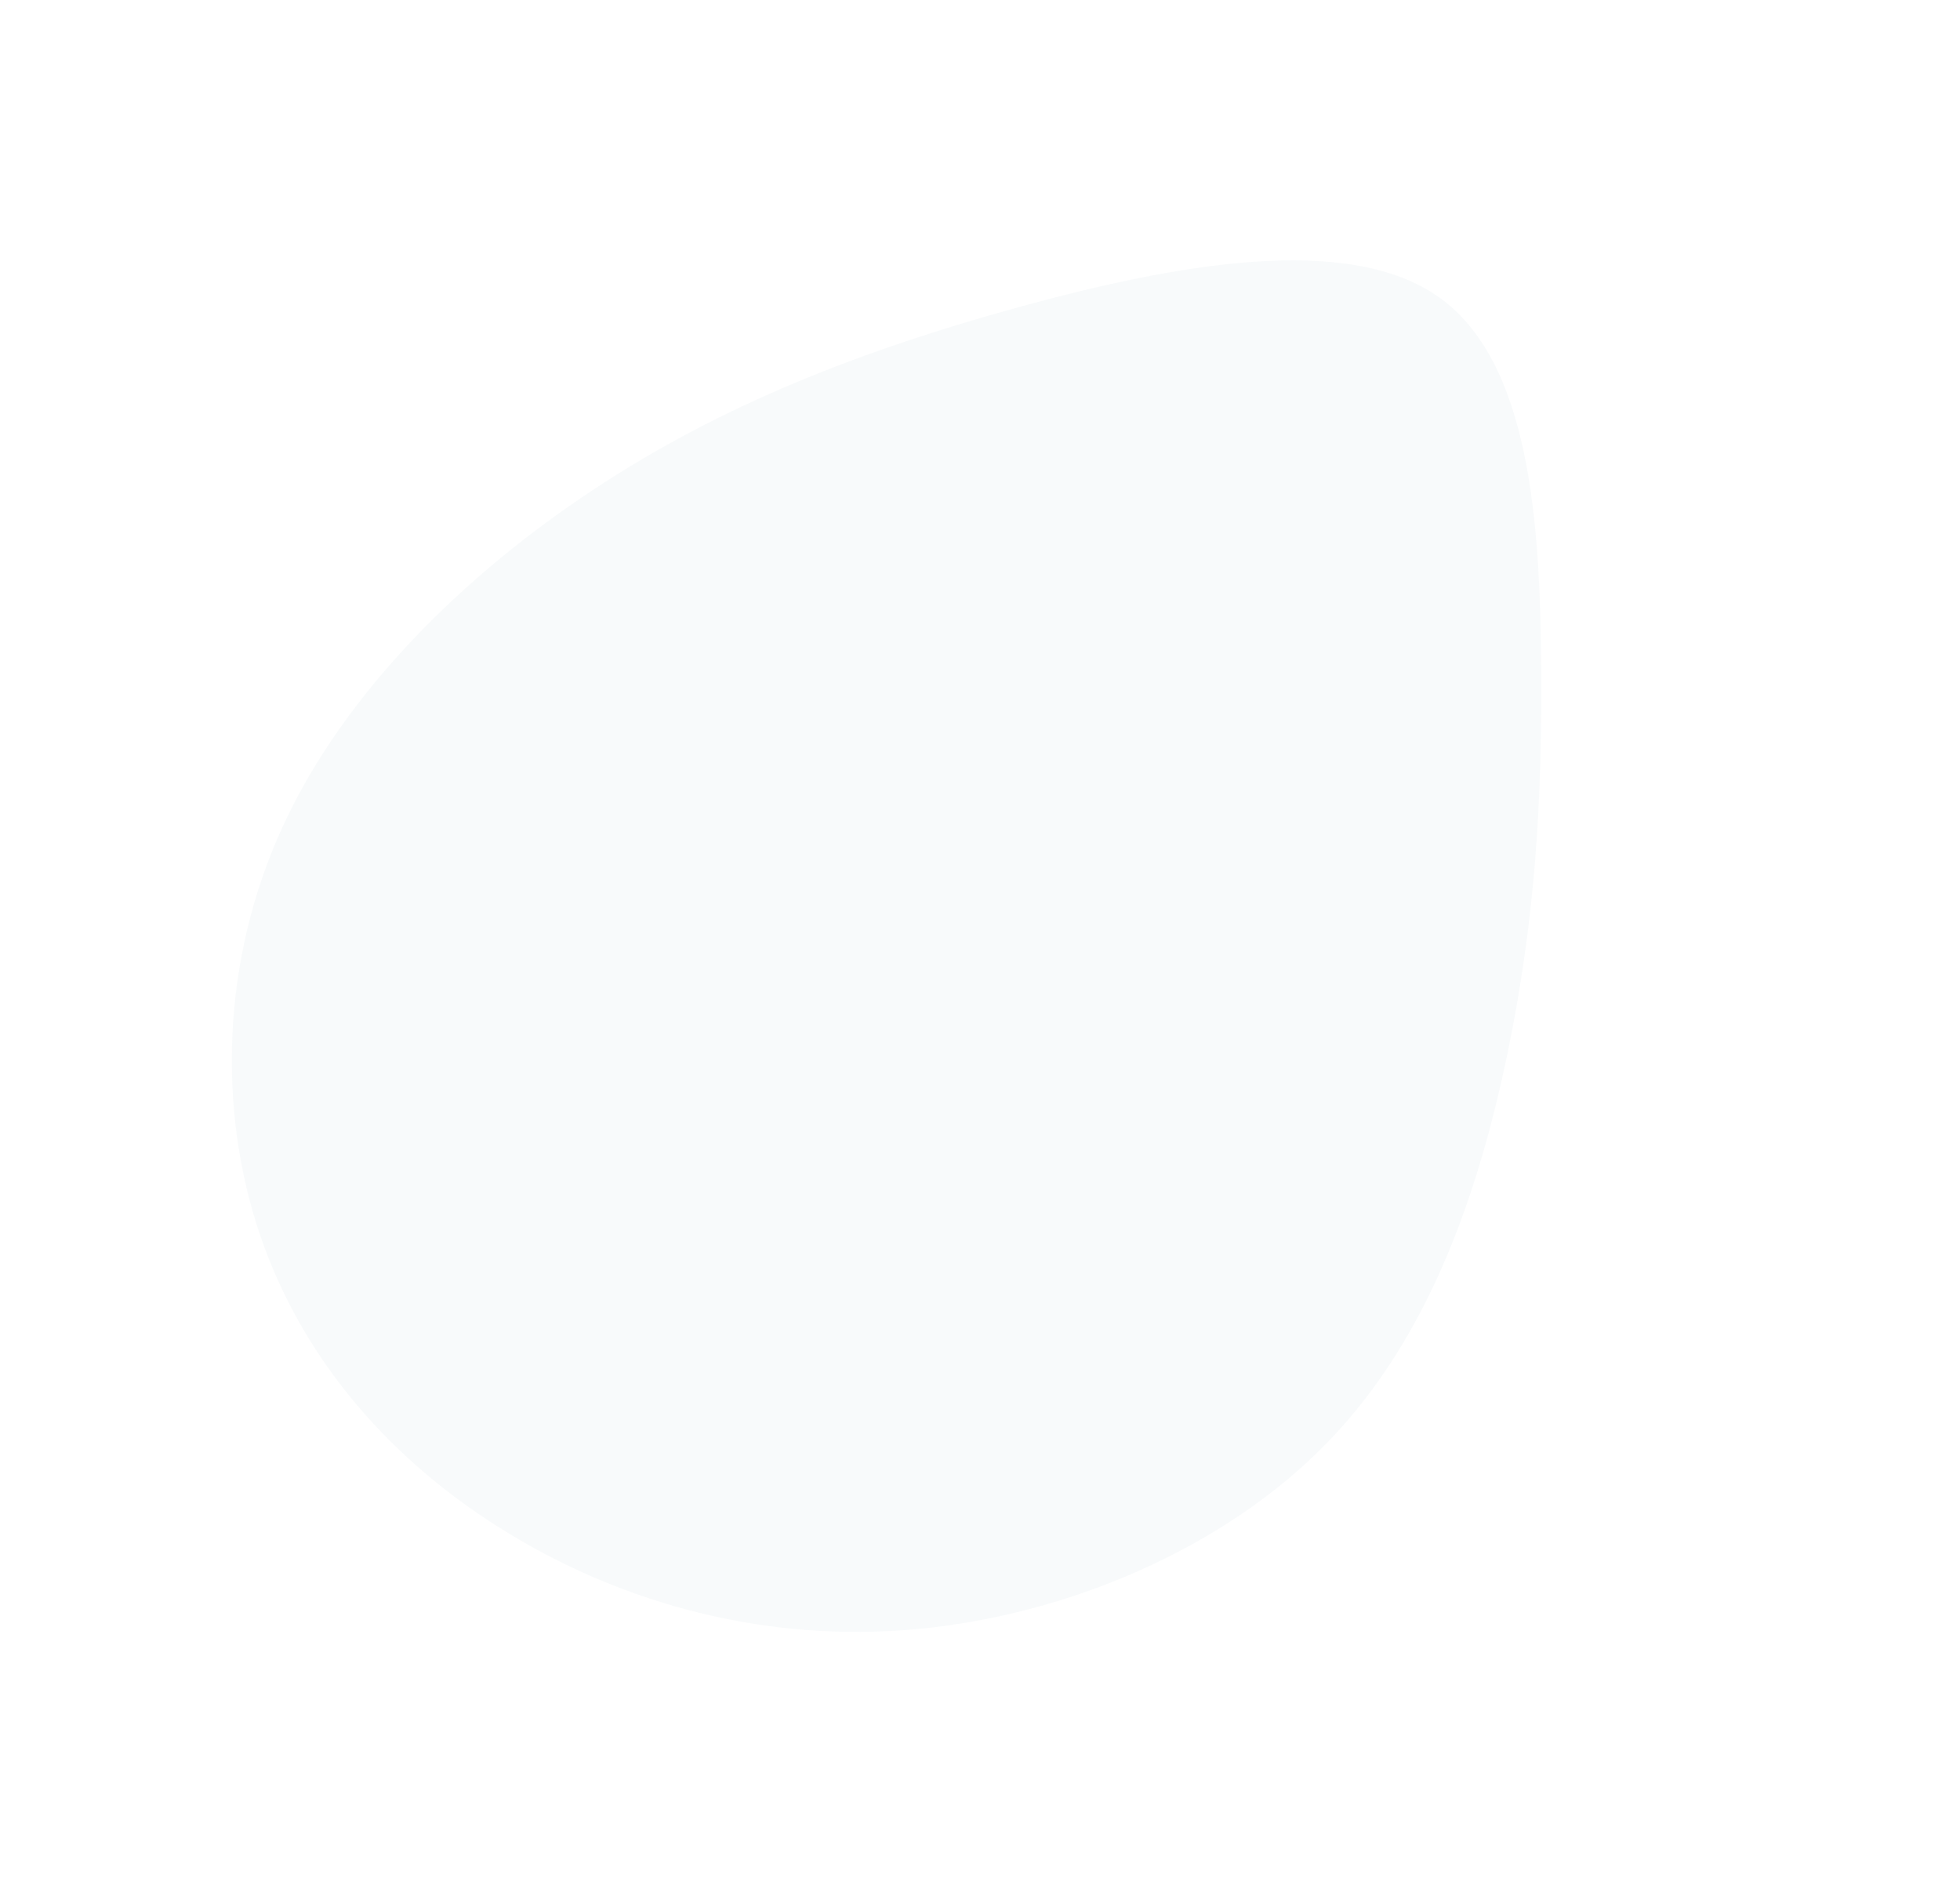 <svg xmlns="http://www.w3.org/2000/svg" width="1279.9" height="1242.708" viewBox="0 0 1279.9 1242.708"><defs><style>.a{fill:#0d4673;opacity:0.03;}</style></defs><path class="a" d="M733.242,660.016c67.566-57.245,118.966-115.159,174.511-187.468,55.545-72.477,115.235-159.181,94.51-228.979C981.537,173.6,880.188,120.543,782.569,79.7c-97.618-40.674-191.3-69.3-292.441-77.331C388.987-5.831,280.591,6.555,195.2,50.409,109.6,94.431,47.219,170.088,18.617,252.1-9.777,334.122-4.6,422.333,26.7,505.02,57.789,587.706,114.992,664.87,197.688,718.1c82.9,53.395,191.3,82.854,287.466,69.3C581.529,774,665.469,717.26,733.242,660.016Z" transform="matrix(0.788, -0.616, 0.616, 0.788, 0, 619.646)"/></svg>